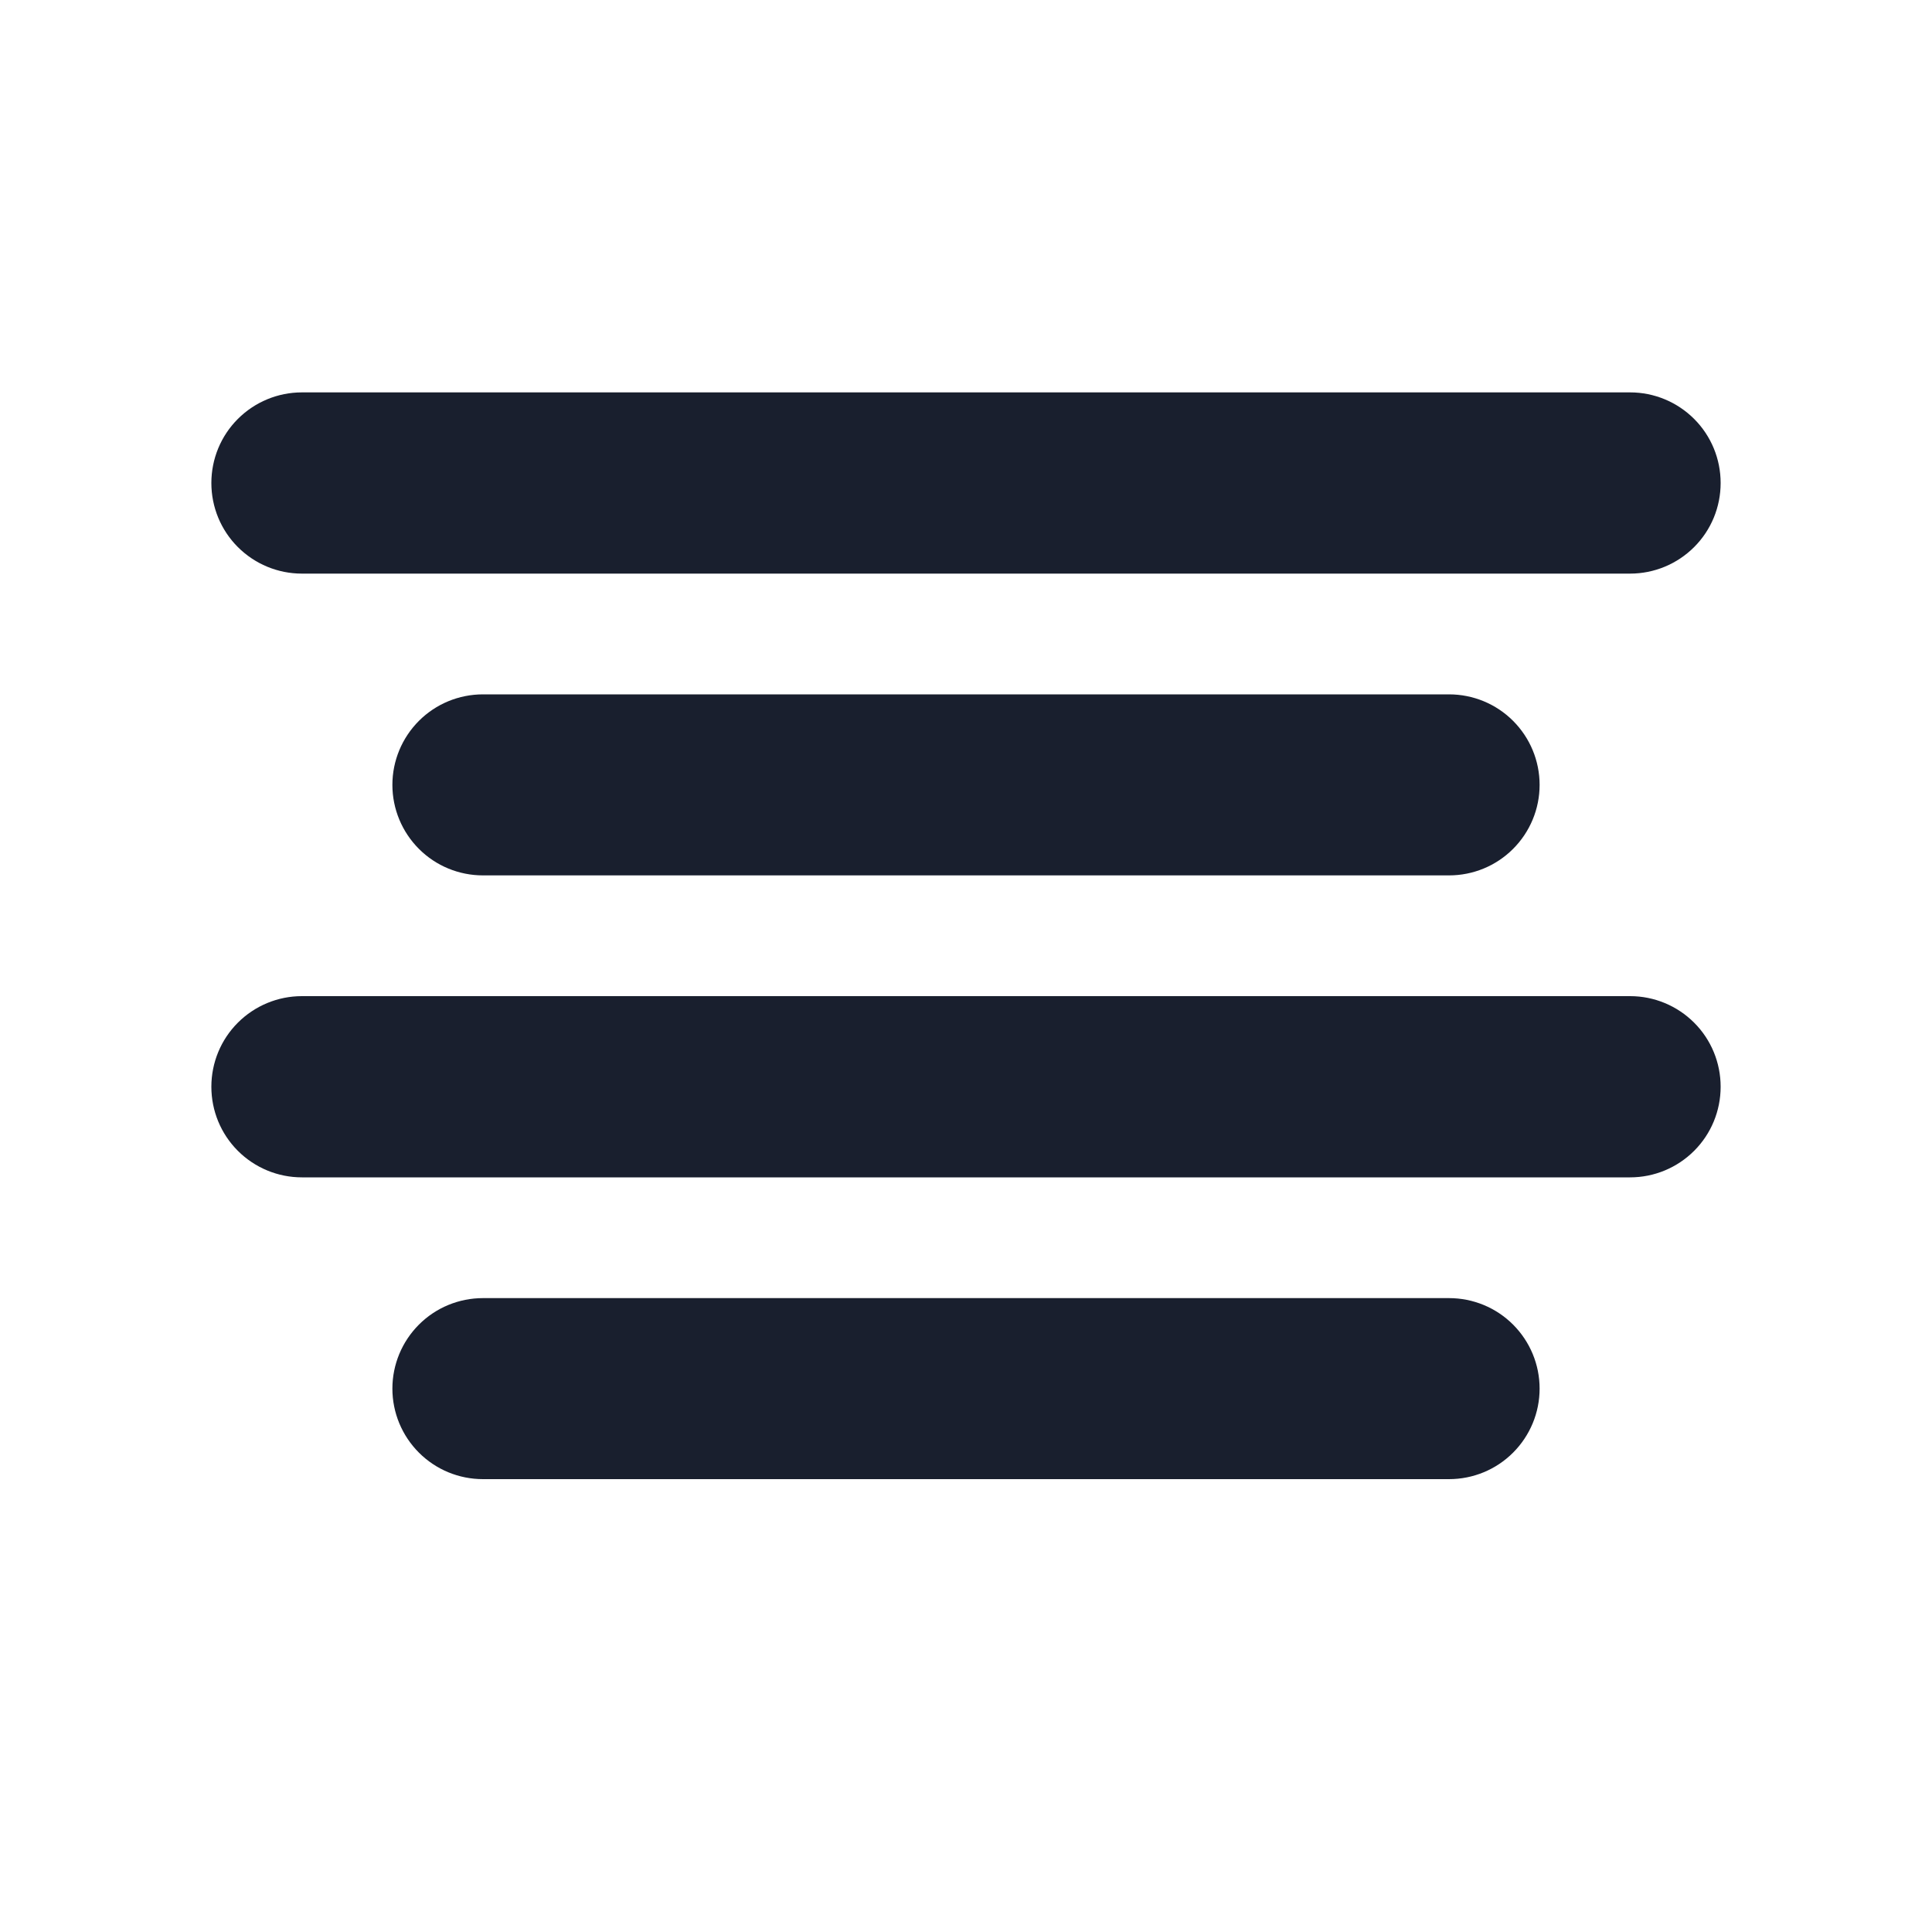 <svg width="20" height="20" viewBox="0 0 20 20" fill="none" xmlns="http://www.w3.org/2000/svg">
<path d="M2.188 5C2.188 4.751 2.286 4.513 2.462 4.337C2.638 4.161 2.876 4.062 3.125 4.062H16.875C17.124 4.062 17.362 4.161 17.538 4.337C17.714 4.513 17.812 4.751 17.812 5C17.812 5.249 17.714 5.487 17.538 5.663C17.362 5.839 17.124 5.938 16.875 5.938H3.125C2.876 5.938 2.638 5.839 2.462 5.663C2.286 5.487 2.188 5.249 2.188 5ZM5 7.188C4.751 7.188 4.513 7.286 4.337 7.462C4.161 7.638 4.062 7.876 4.062 8.125C4.062 8.374 4.161 8.612 4.337 8.788C4.513 8.964 4.751 9.062 5 9.062H15C15.249 9.062 15.487 8.964 15.663 8.788C15.839 8.612 15.938 8.374 15.938 8.125C15.938 7.876 15.839 7.638 15.663 7.462C15.487 7.286 15.249 7.188 15 7.188H5ZM16.875 10.312H3.125C2.876 10.312 2.638 10.411 2.462 10.587C2.286 10.763 2.188 11.001 2.188 11.25C2.188 11.499 2.286 11.737 2.462 11.913C2.638 12.089 2.876 12.188 3.125 12.188H16.875C17.124 12.188 17.362 12.089 17.538 11.913C17.714 11.737 17.812 11.499 17.812 11.25C17.812 11.001 17.714 10.763 17.538 10.587C17.362 10.411 17.124 10.312 16.875 10.312ZM15 13.438H5C4.751 13.438 4.513 13.536 4.337 13.712C4.161 13.888 4.062 14.126 4.062 14.375C4.062 14.624 4.161 14.862 4.337 15.038C4.513 15.214 4.751 15.312 5 15.312H15C15.249 15.312 15.487 15.214 15.663 15.038C15.839 14.862 15.938 14.624 15.938 14.375C15.938 14.126 15.839 13.888 15.663 13.712C15.487 13.536 15.249 13.438 15 13.438Z" fill="#191F2E"/>
</svg>

